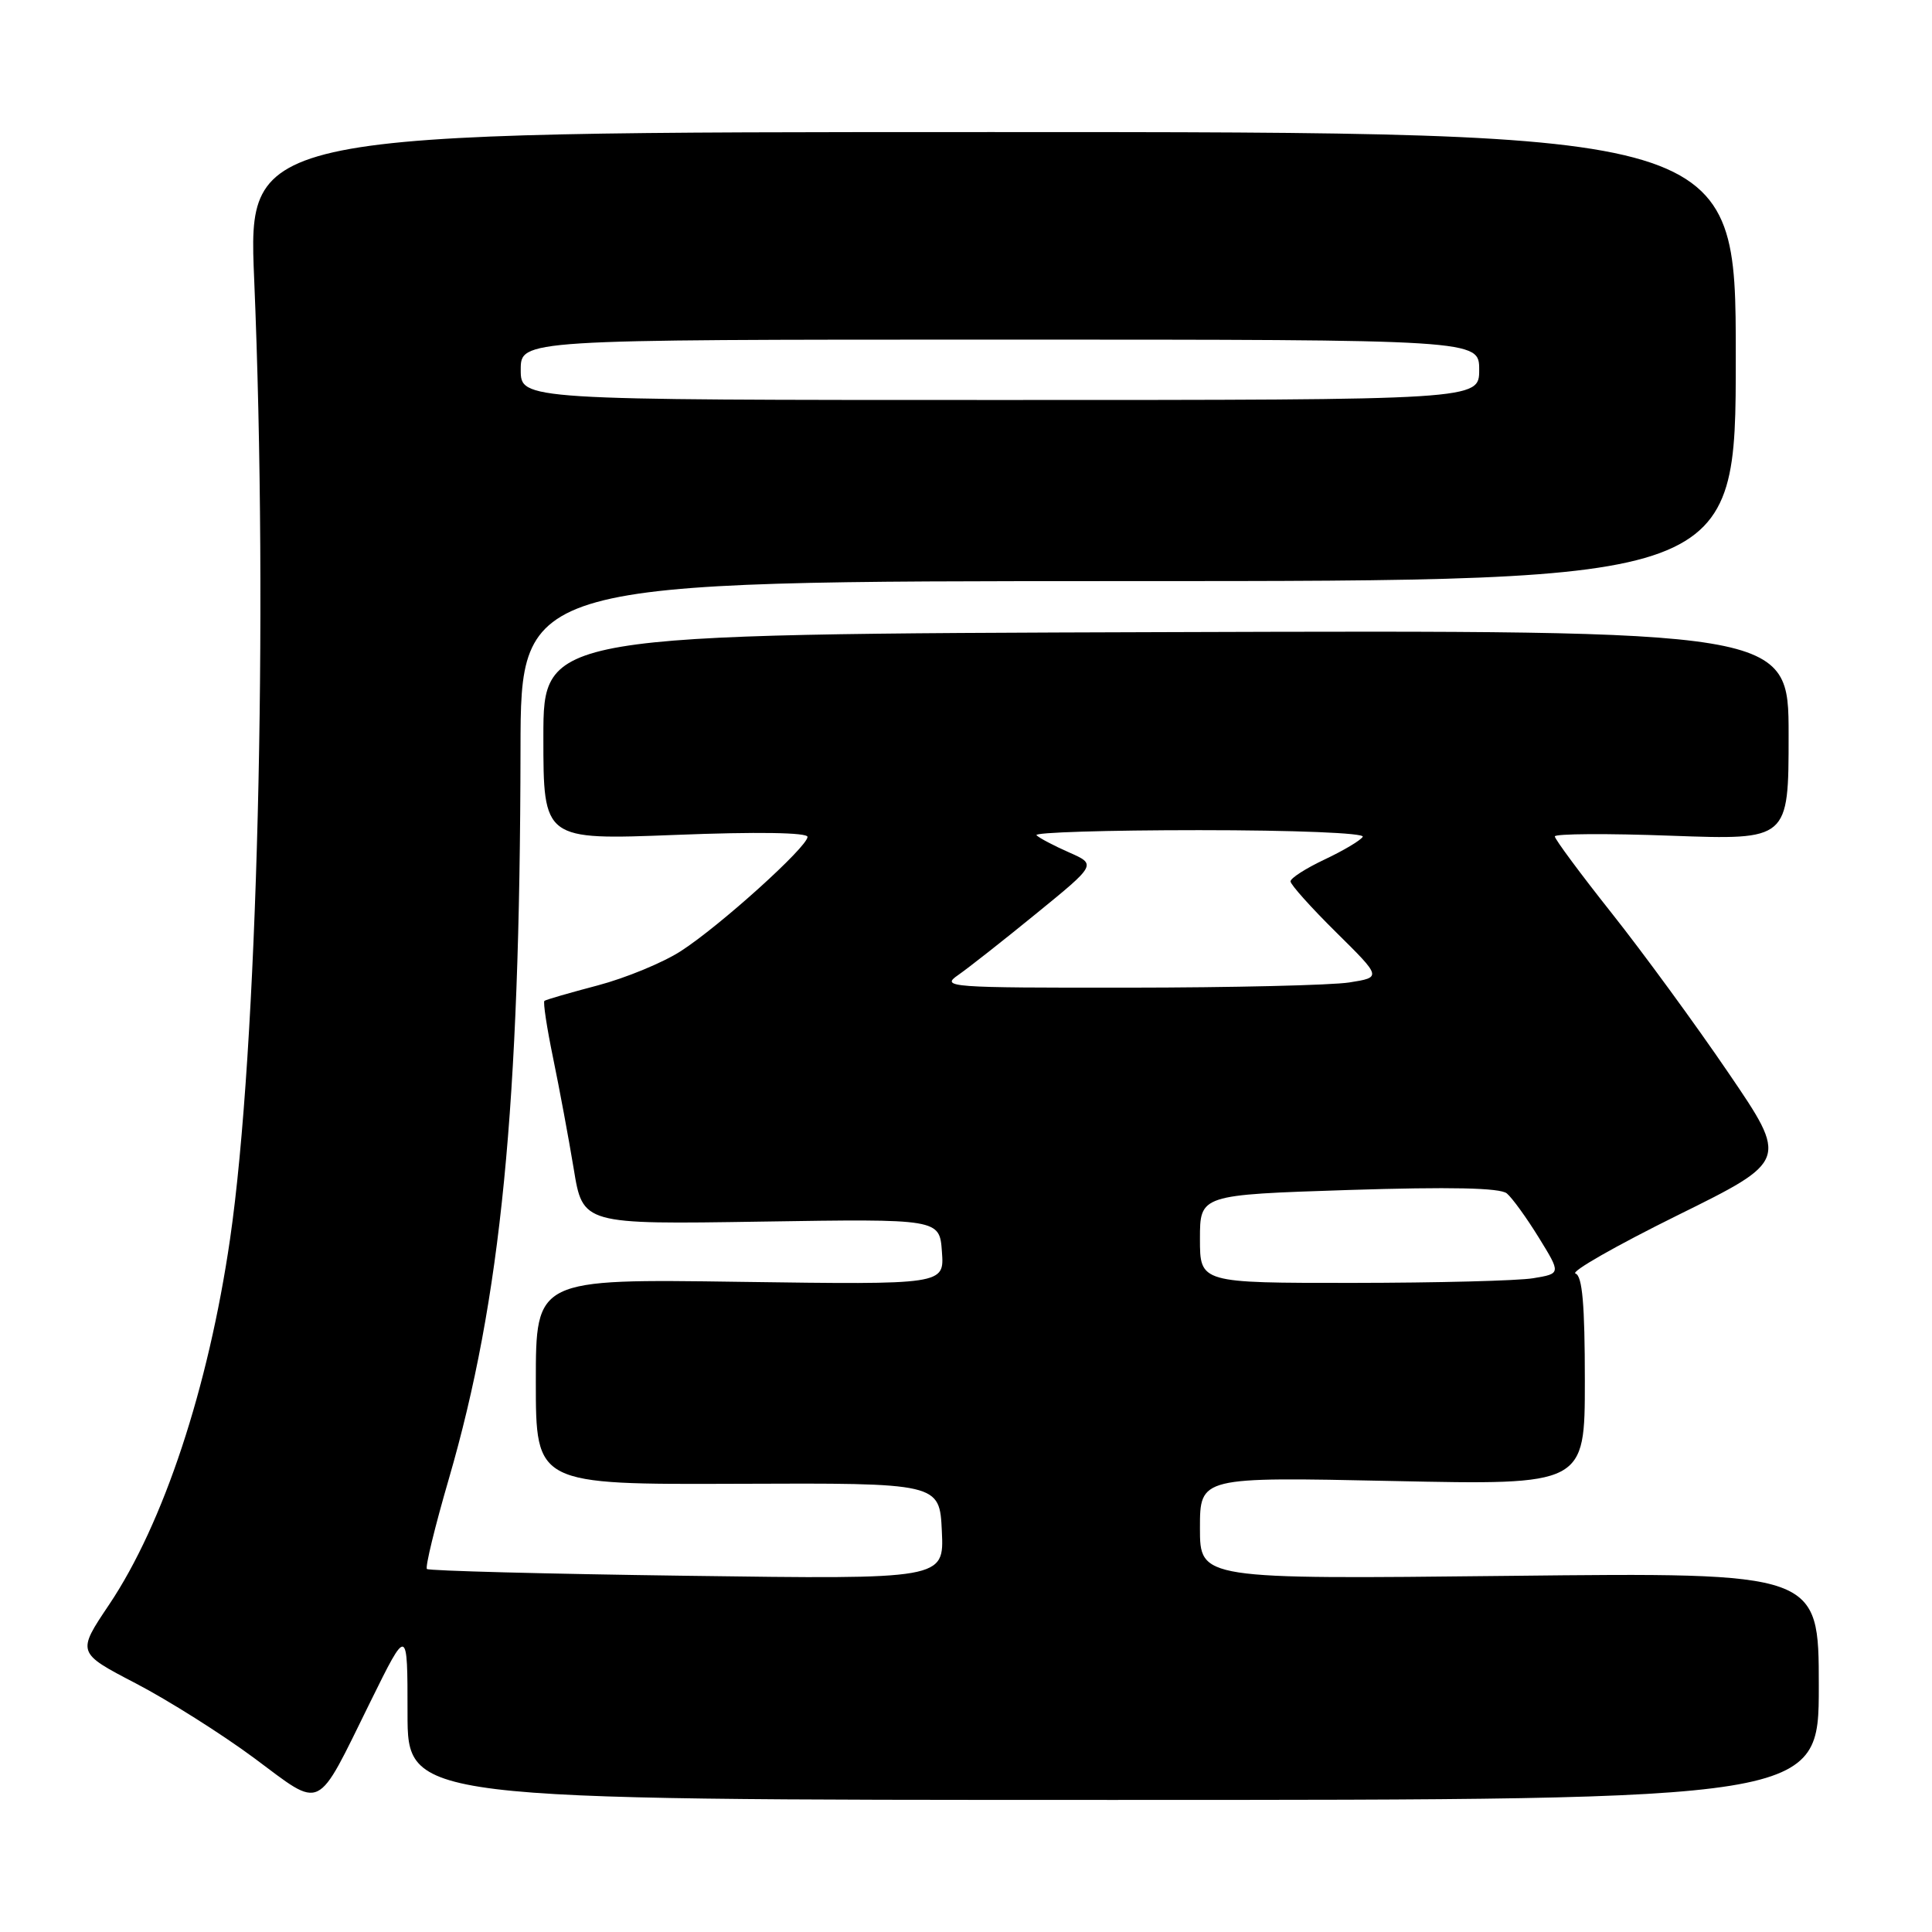 <?xml version="1.0" encoding="UTF-8" standalone="no"?>
<!DOCTYPE svg PUBLIC "-//W3C//DTD SVG 1.1//EN" "http://www.w3.org/Graphics/SVG/1.1/DTD/svg11.dtd" >
<svg xmlns="http://www.w3.org/2000/svg" xmlns:xlink="http://www.w3.org/1999/xlink" version="1.1" viewBox="0 0 256 256">
 <g >
 <path fill="currentColor"
d=" M 49.07 225.51 C 54.00 215.51 54.00 215.51 54.00 227.01 C 54.00 238.50 54.00 238.50 147.50 238.50 C 241.00 238.50 241.00 238.50 241.00 223.43 C 241.00 208.36 241.00 208.36 200.00 208.81 C 159.00 209.26 159.00 209.26 159.00 202.48 C 159.00 195.70 159.00 195.70 184.50 196.24 C 210.00 196.78 210.00 196.78 210.00 182.97 C 210.00 172.86 209.67 169.06 208.76 168.75 C 208.07 168.52 214.14 165.06 222.23 161.06 C 236.95 153.79 236.95 153.79 229.02 142.15 C 224.66 135.74 217.70 126.22 213.56 121.00 C 209.42 115.78 206.03 111.20 206.02 110.83 C 206.01 110.47 212.97 110.42 221.50 110.74 C 237.00 111.30 237.00 111.30 237.00 97.40 C 237.00 83.50 237.00 83.50 154.50 83.76 C 72.00 84.02 72.00 84.02 72.00 97.67 C 72.00 111.31 72.00 111.31 89.50 110.63 C 100.30 110.20 107.00 110.31 107.00 110.89 C 107.00 112.21 95.37 122.71 90.21 126.03 C 87.86 127.55 82.91 129.59 79.21 130.57 C 75.52 131.54 72.34 132.46 72.14 132.62 C 71.94 132.77 72.46 136.18 73.29 140.20 C 74.12 144.21 75.35 150.82 76.02 154.87 C 77.22 162.24 77.22 162.24 100.86 161.87 C 124.50 161.50 124.50 161.50 124.81 165.87 C 125.13 170.23 125.13 170.23 98.06 169.85 C 71.00 169.46 71.00 169.46 71.00 183.08 C 71.00 196.71 71.00 196.71 97.75 196.61 C 124.50 196.50 124.50 196.50 124.80 202.89 C 125.10 209.27 125.10 209.27 91.05 208.80 C 72.33 208.55 56.81 208.14 56.57 207.90 C 56.32 207.66 57.63 202.29 59.47 195.97 C 66.39 172.16 68.90 146.65 68.97 99.25 C 69.00 77.00 69.00 77.00 149.50 77.00 C 230.00 77.00 230.00 77.00 230.00 47.25 C 230.00 17.50 230.00 17.50 131.43 17.50 C 32.86 17.50 32.86 17.50 33.68 37.00 C 35.56 81.85 34.12 139.21 30.48 164.20 C 27.61 183.91 21.67 201.87 14.46 212.62 C 10.18 218.99 10.18 218.99 18.00 223.06 C 22.30 225.30 29.35 229.75 33.66 232.94 C 42.87 239.78 41.78 240.30 49.07 225.51 Z  M 159.00 164.16 C 159.00 158.32 159.00 158.32 178.68 157.68 C 192.18 157.25 198.76 157.39 199.66 158.13 C 200.37 158.72 202.28 161.36 203.90 163.99 C 206.84 168.76 206.84 168.76 203.17 169.37 C 201.15 169.71 190.39 169.98 179.25 169.99 C 159.00 170.00 159.00 170.00 159.00 164.16 Z  M 126.96 129.20 C 128.31 128.26 132.98 124.59 137.35 121.02 C 145.29 114.55 145.29 114.55 141.64 112.94 C 139.64 112.06 137.70 111.04 137.34 110.67 C 136.97 110.30 146.67 110.00 158.89 110.00 C 171.51 110.00 180.88 110.38 180.57 110.88 C 180.27 111.37 177.99 112.72 175.51 113.89 C 173.03 115.06 171.00 116.36 171.00 116.79 C 171.00 117.21 173.72 120.25 177.04 123.53 C 183.08 129.50 183.08 129.50 178.79 130.18 C 176.43 130.55 163.25 130.86 149.50 130.87 C 125.69 130.89 124.62 130.81 126.96 129.20 Z  M 69.00 49.00 C 69.00 45.00 69.00 45.00 132.50 45.00 C 196.00 45.00 196.00 45.00 196.00 49.00 C 196.00 53.00 196.00 53.00 132.50 53.00 C 69.00 53.00 69.00 53.00 69.00 49.00 Z "/>
</g>
</svg>